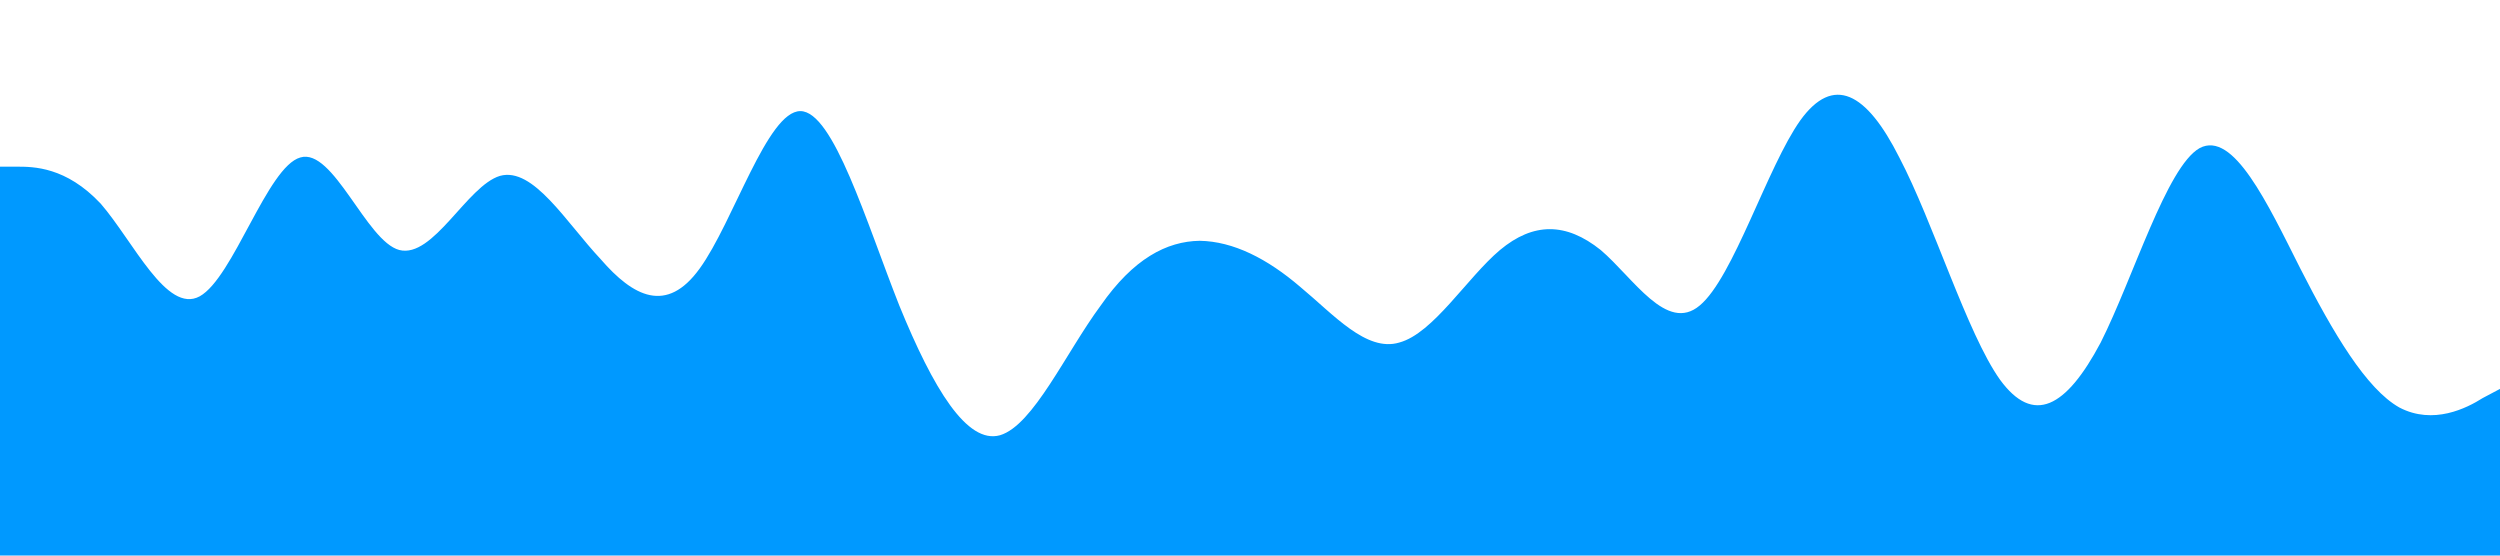 <?xml version="1.0" standalone="no"?><svg xmlns="http://www.w3.org/2000/svg" viewBox="0 0 1440 320"><path fill="#0099ff" fill-opacity="1" d="M0,96L9.6,96C19.2,96,38,96,58,117.3C76.8,139,96,181,115,170.7C134.4,160,154,96,173,90.7C192,85,211,139,230,144C249.6,149,269,107,288,101.3C307.2,96,326,128,346,149.3C364.8,171,384,181,403,154.7C422.4,128,442,64,461,64C480,64,499,128,518,176C537.6,224,557,256,576,250.7C595.2,245,614,203,634,176C652.8,149,672,139,691,138.7C710.4,139,730,149,749,165.3C768,181,787,203,806,197.3C825.6,192,845,160,864,144C883.2,128,902,128,922,144C940.8,160,960,192,979,176C998.4,160,1018,96,1037,69.3C1056,43,1075,53,1094,90.7C1113.6,128,1133,192,1152,218.7C1171.2,245,1190,235,1210,197.3C1228.8,160,1248,96,1267,85.3C1286.4,75,1306,117,1325,154.7C1344,192,1363,224,1382,234.7C1401.6,245,1421,235,1430,229.3L1440,224L1440,320L1430.4,320C1420.8,320,1402,320,1382,320C1363.2,320,1344,320,1325,320C1305.6,320,1286,320,1267,320C1248,320,1229,320,1210,320C1190.4,320,1171,320,1152,320C1132.8,320,1114,320,1094,320C1075.2,320,1056,320,1037,320C1017.6,320,998,320,979,320C960,320,941,320,922,320C902.4,320,883,320,864,320C844.8,320,826,320,806,320C787.2,320,768,320,749,320C729.6,320,710,320,691,320C672,320,653,320,634,320C614.4,320,595,320,576,320C556.8,320,538,320,518,320C499.2,320,480,320,461,320C441.6,320,422,320,403,320C384,320,365,320,346,320C326.4,320,307,320,288,320C268.8,320,250,320,230,320C211.2,320,192,320,173,320C153.6,320,134,320,115,320C96,320,77,320,58,320C38.4,320,19,320,10,320L0,320Z"></path></svg>